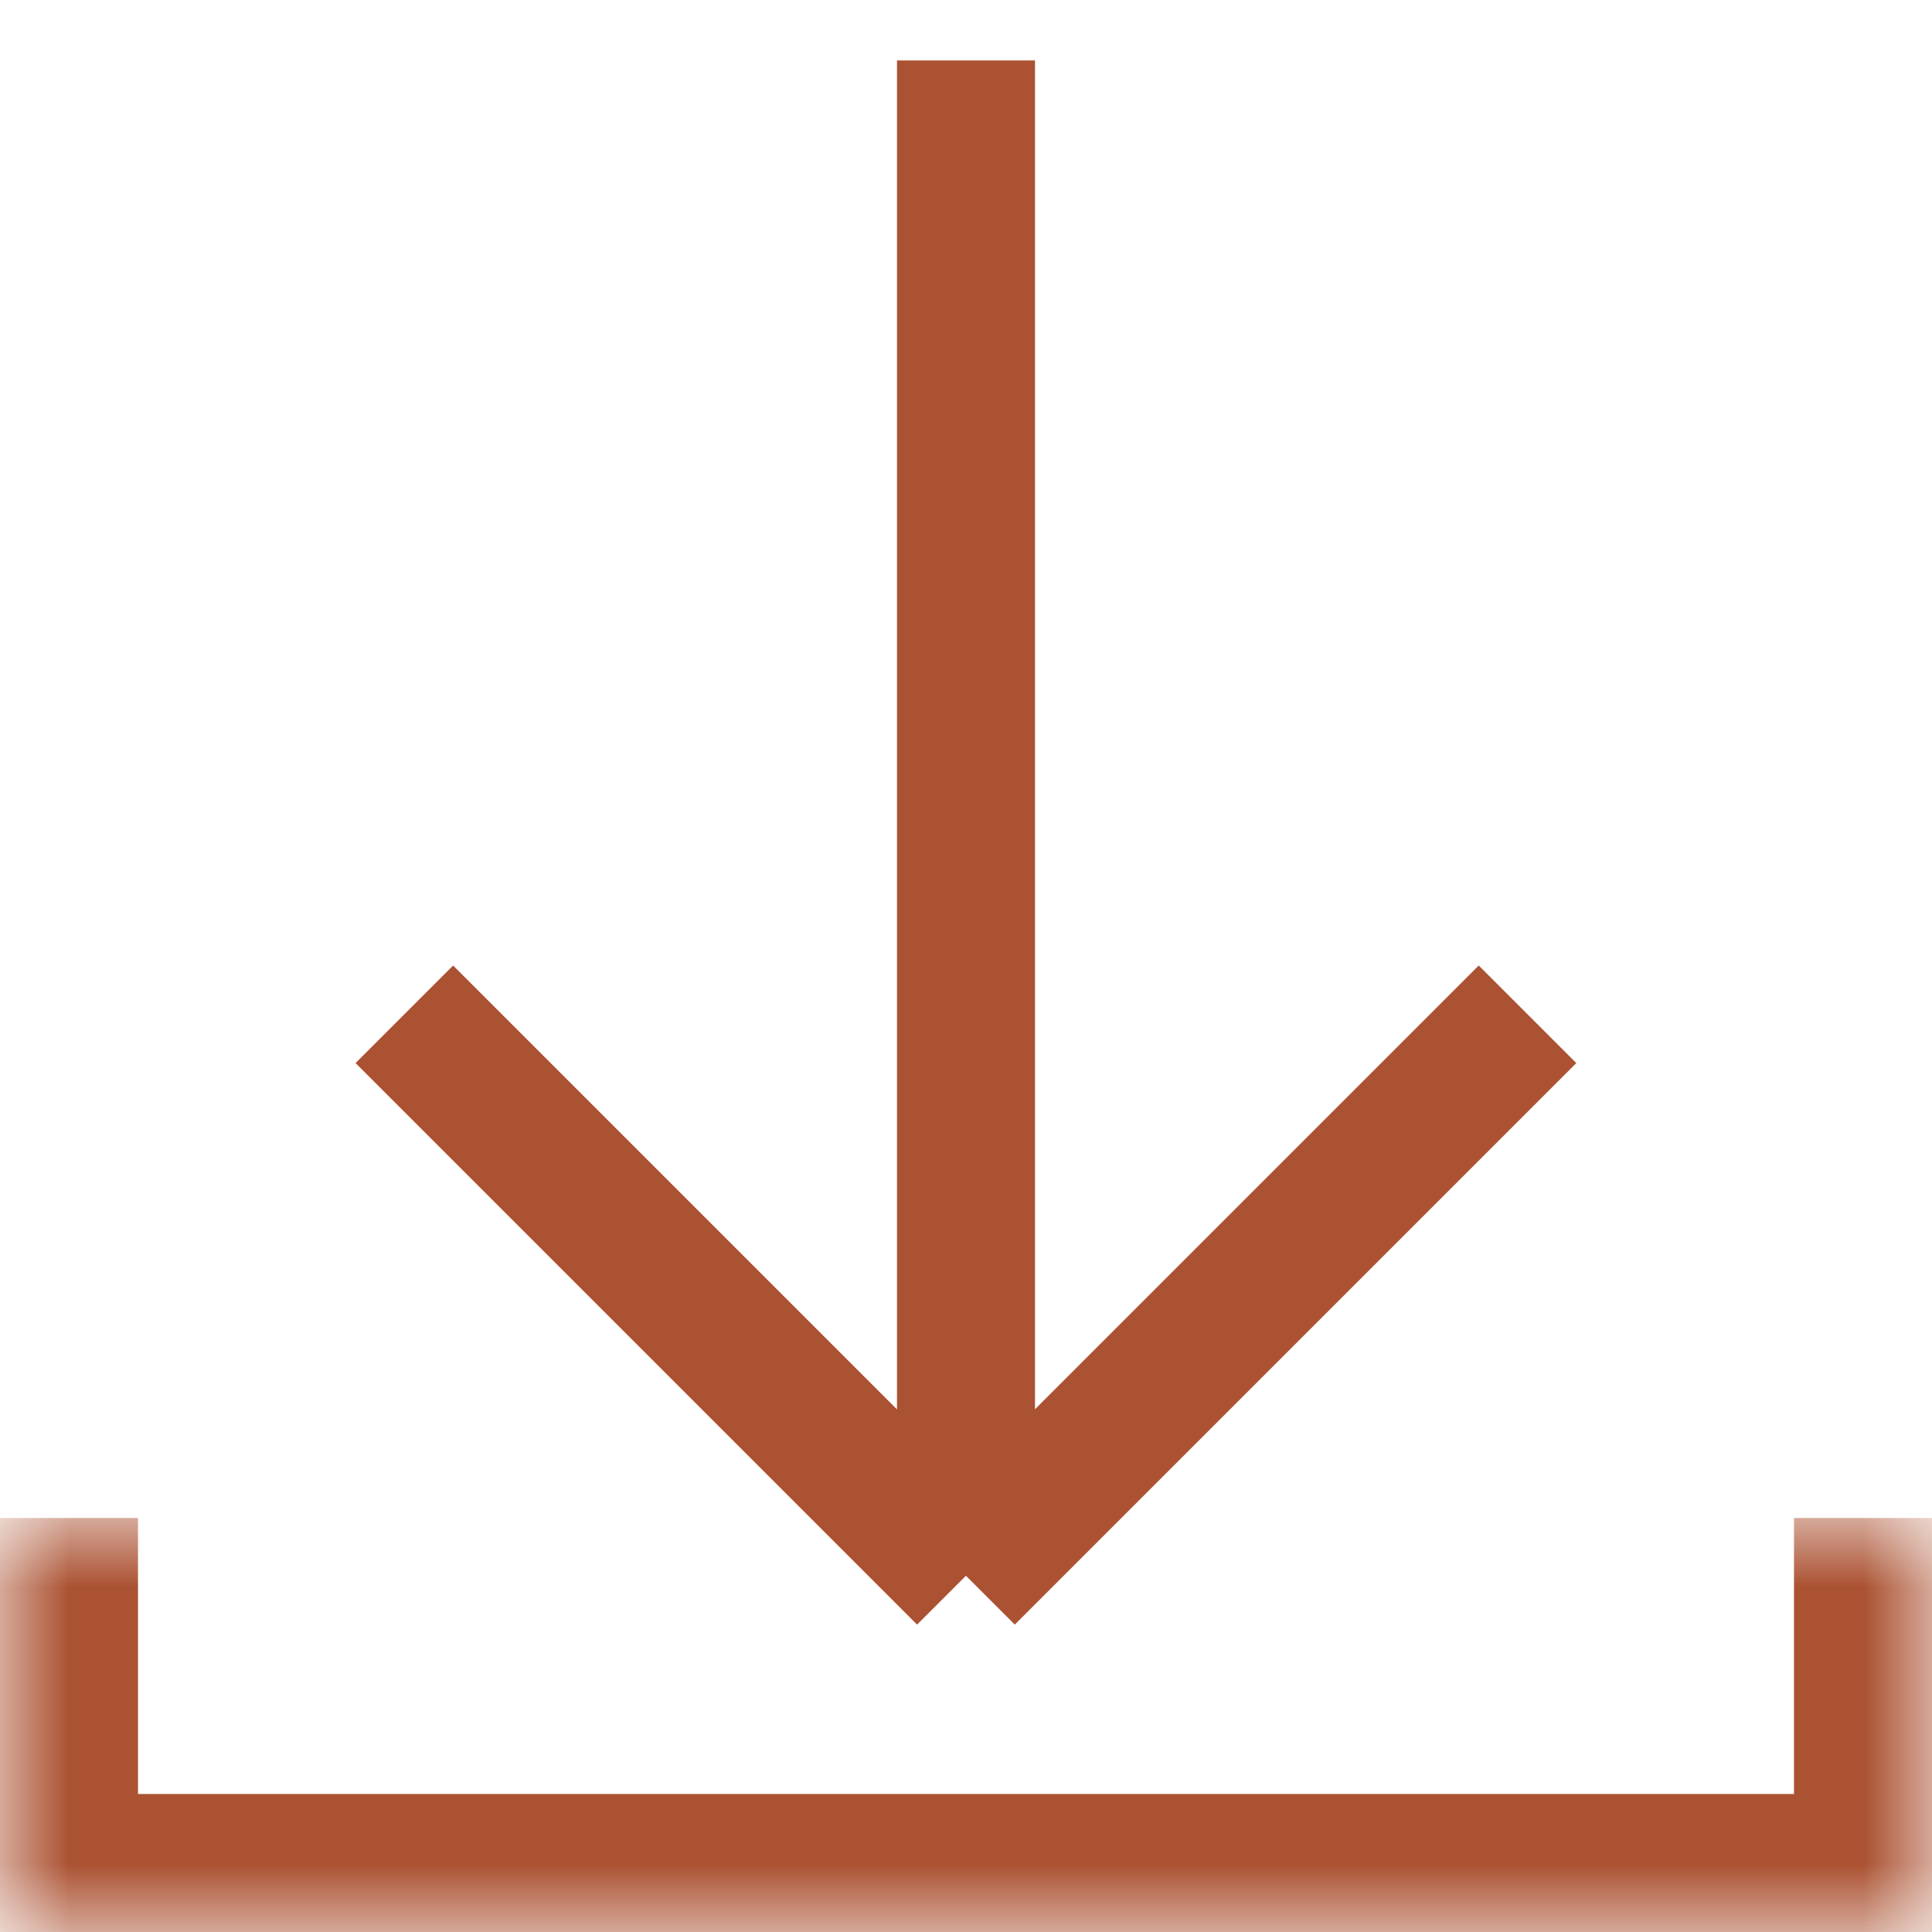 <svg
        width="14"
        height="14"
        viewBox="0 0 14 14"
        xmlns="http://www.w3.org/2000/svg"
>
    <g id="Frame" clip-path="url(#clip0_9_3)">
        <path
                id="Vector_1"
                d="M7 0.438V10.981"
                stroke="#AB5232"
        />
        <path
                id="Vector_2"
                d="M11.069 7.35L7 11.419"
                stroke="#AB5232"
        />
        <path
                id="Vector_3"
                d="M2.93 7.35L6.999 11.419"
                stroke="#AB5232"
        />
        <g id="Vector_4">
            <mask id="path-4-inside-1_9_3" fill="white">
                <path d="M0 11V14H14V12.5V11" />
            </mask>
            <path
                    d="M0 14H-1V15H0V14ZM14 14V15H15V14H14ZM-1 11V14H1V11H-1ZM0 15H14V13H0V15ZM15 14V12.5H13V14H15ZM15 12.5V11H13V12.5H15Z"
                    fill="#AB5232"
                    mask="url(#path-4-inside-1_9_3)"
            />
        </g>
    </g>
    <defs>
        <clipPath id="clip0_9_3">
            <rect width="14" height="14" fill="white" />
        </clipPath>
    </defs>
</svg>

